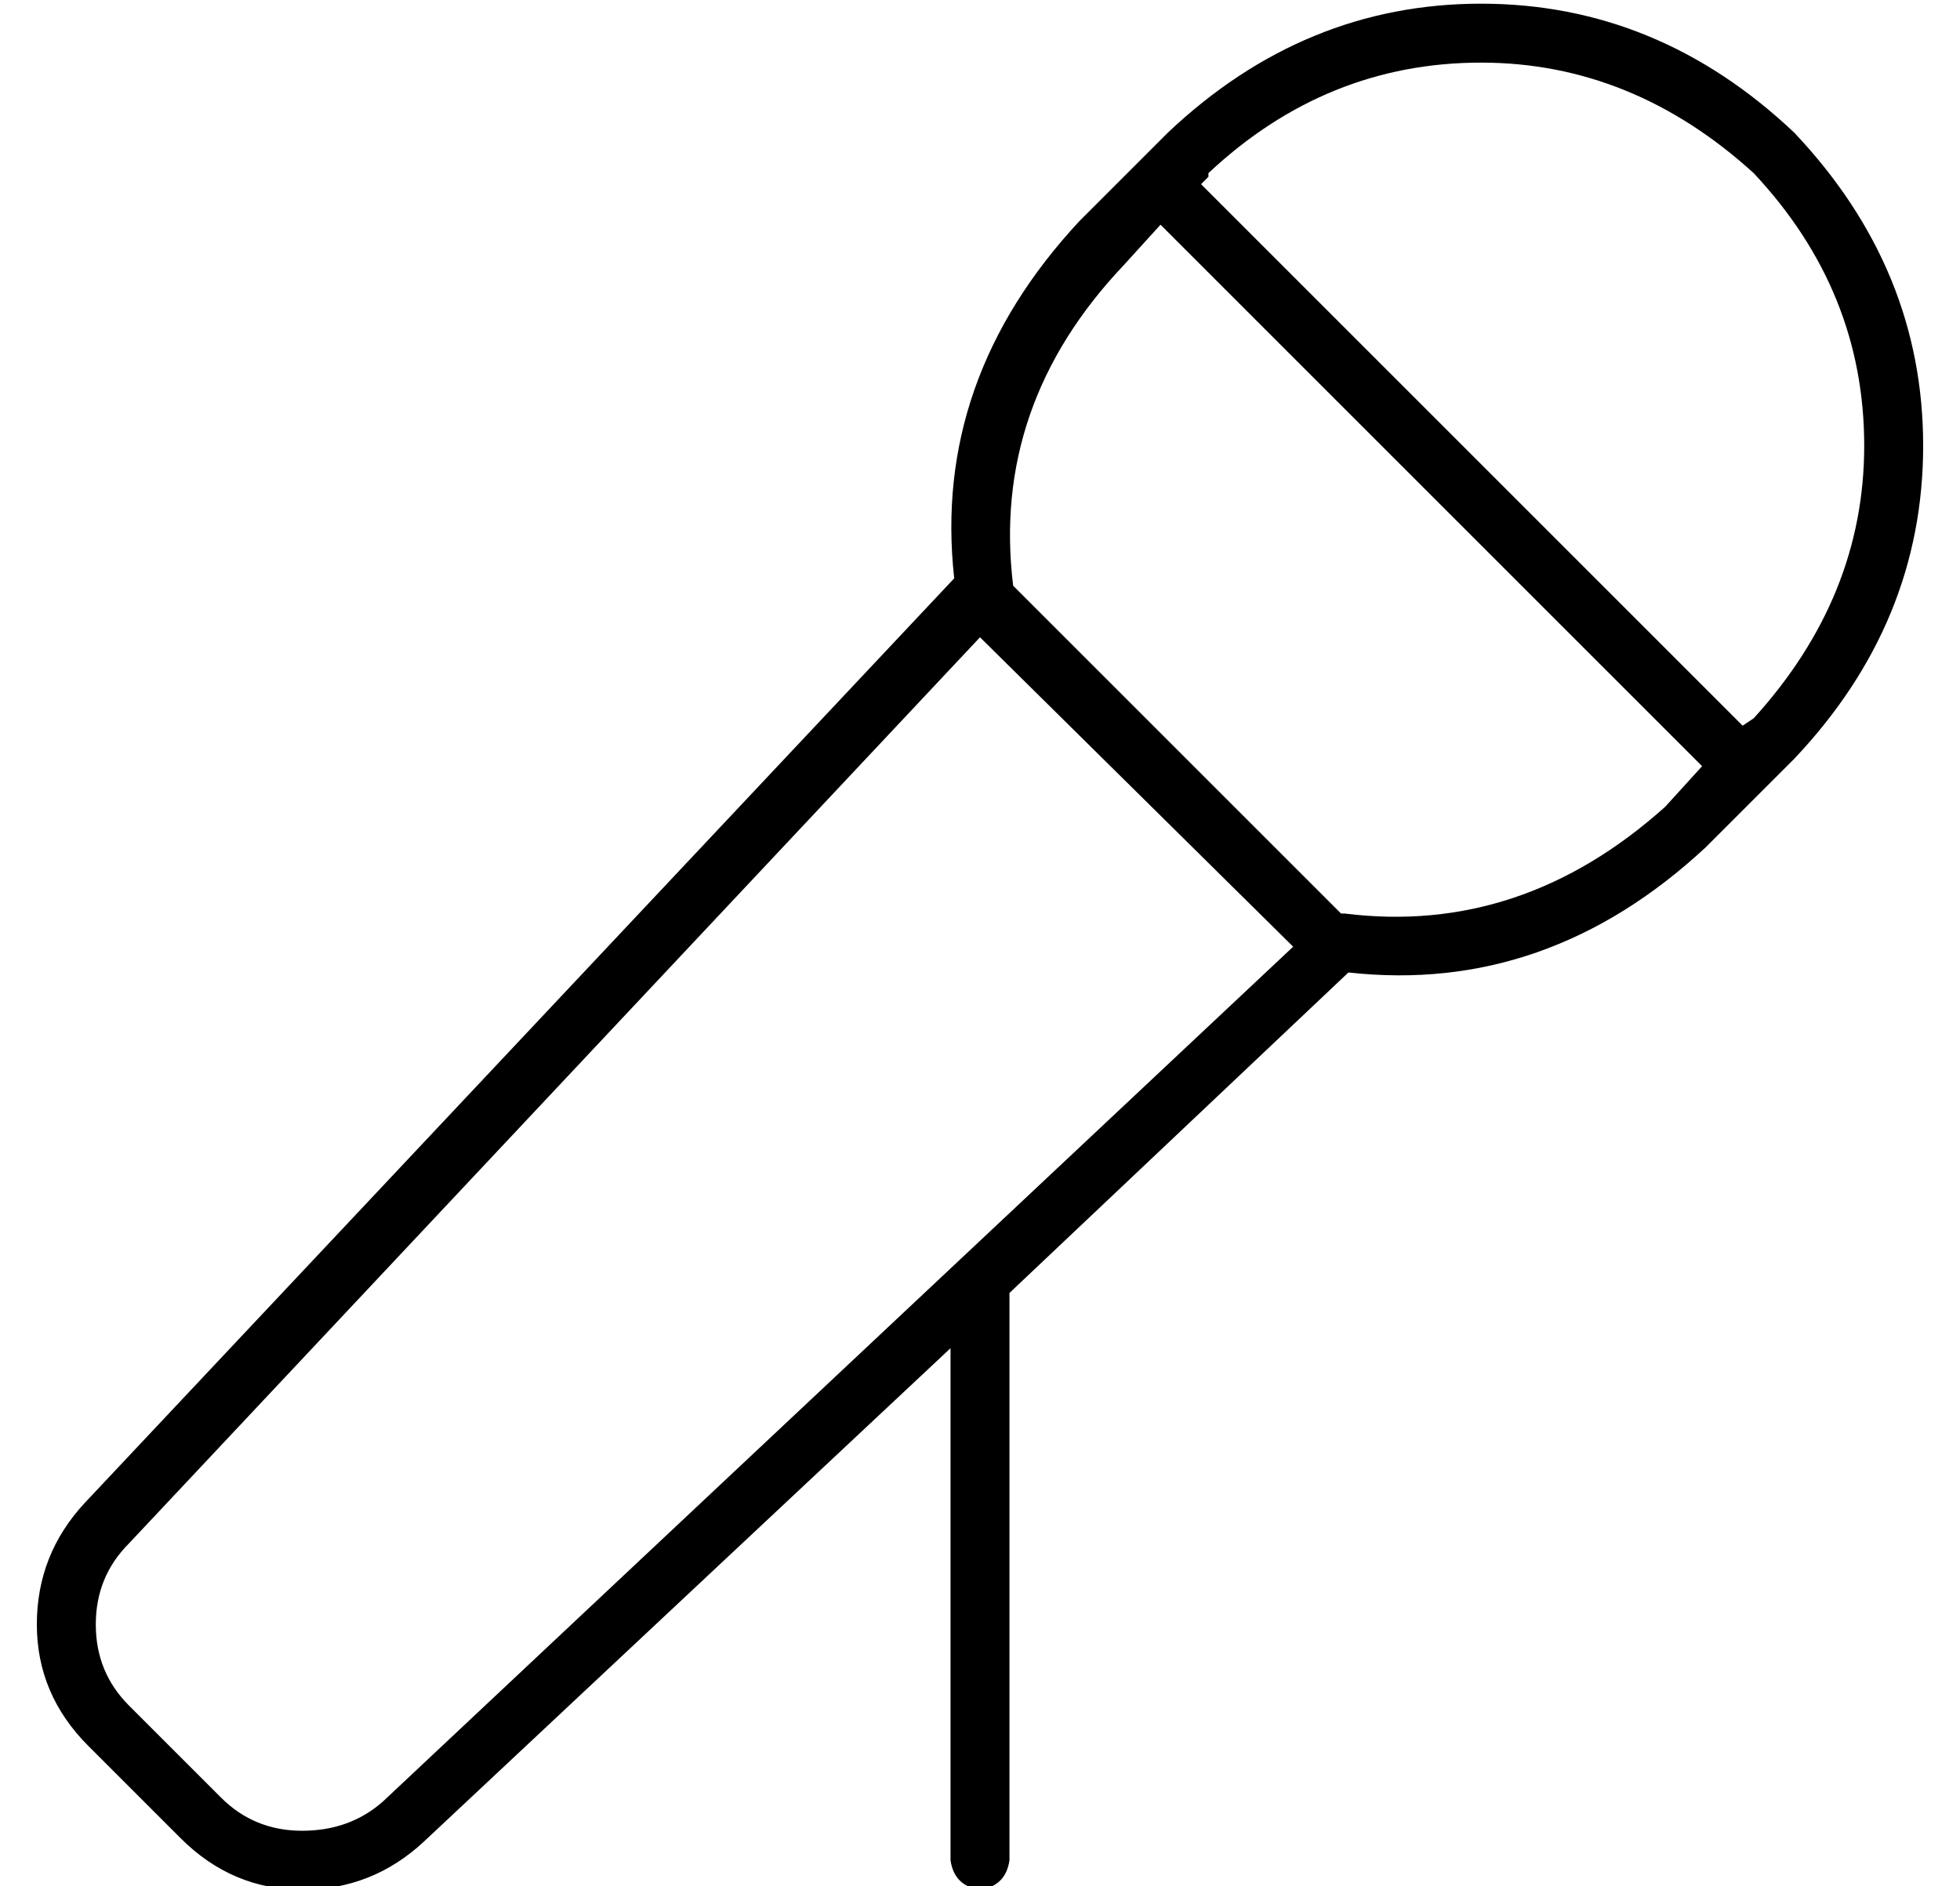 <?xml version="1.0" standalone="no"?>
<!DOCTYPE svg PUBLIC "-//W3C//DTD SVG 1.1//EN" "http://www.w3.org/Graphics/SVG/1.1/DTD/svg11.dtd" >
<svg xmlns="http://www.w3.org/2000/svg" xmlns:xlink="http://www.w3.org/1999/xlink" version="1.1" viewBox="-10 -40 532 512">
   <path fill="currentColor"
d="M469 174l6 -6l-6 6l6 -6l2 -2v0q35 -37 35 -85t-35 -85q-37 -35 -85 -35t-85 35l-2 2v0l-6 6v0l-6 6v0l-10 10v0q-40 43 -34 97l-236 251v0q-13 14 -13 33t14 33l25 25v0q14 14 33 14t33 -13l143 -134v0v139v0q1 7 8 8q7 -1 8 -8v-152v0v-2l92 -87v0q54 6 97 -34l10 -10
v0l6 -6v0zM354 208l-89 -89l89 89l-89 -89q-6 -49 30 -87l10 -11v0l147 147v0l-10 11v0q-39 35 -87 29h-1zM318 7q32 -30 74 -30v0v0q41 0 74 30q30 32 30 74q0 41 -30 74l-3 2v0l-147 -147v0l2 -2v-1zM72 457q-13 0 -22 -9l-25 -25v0q-9 -9 -9 -22t9 -22l231 -246v0l85 84
v0l-247 232v0q-9 8 -22 8v0z" />
</svg>
